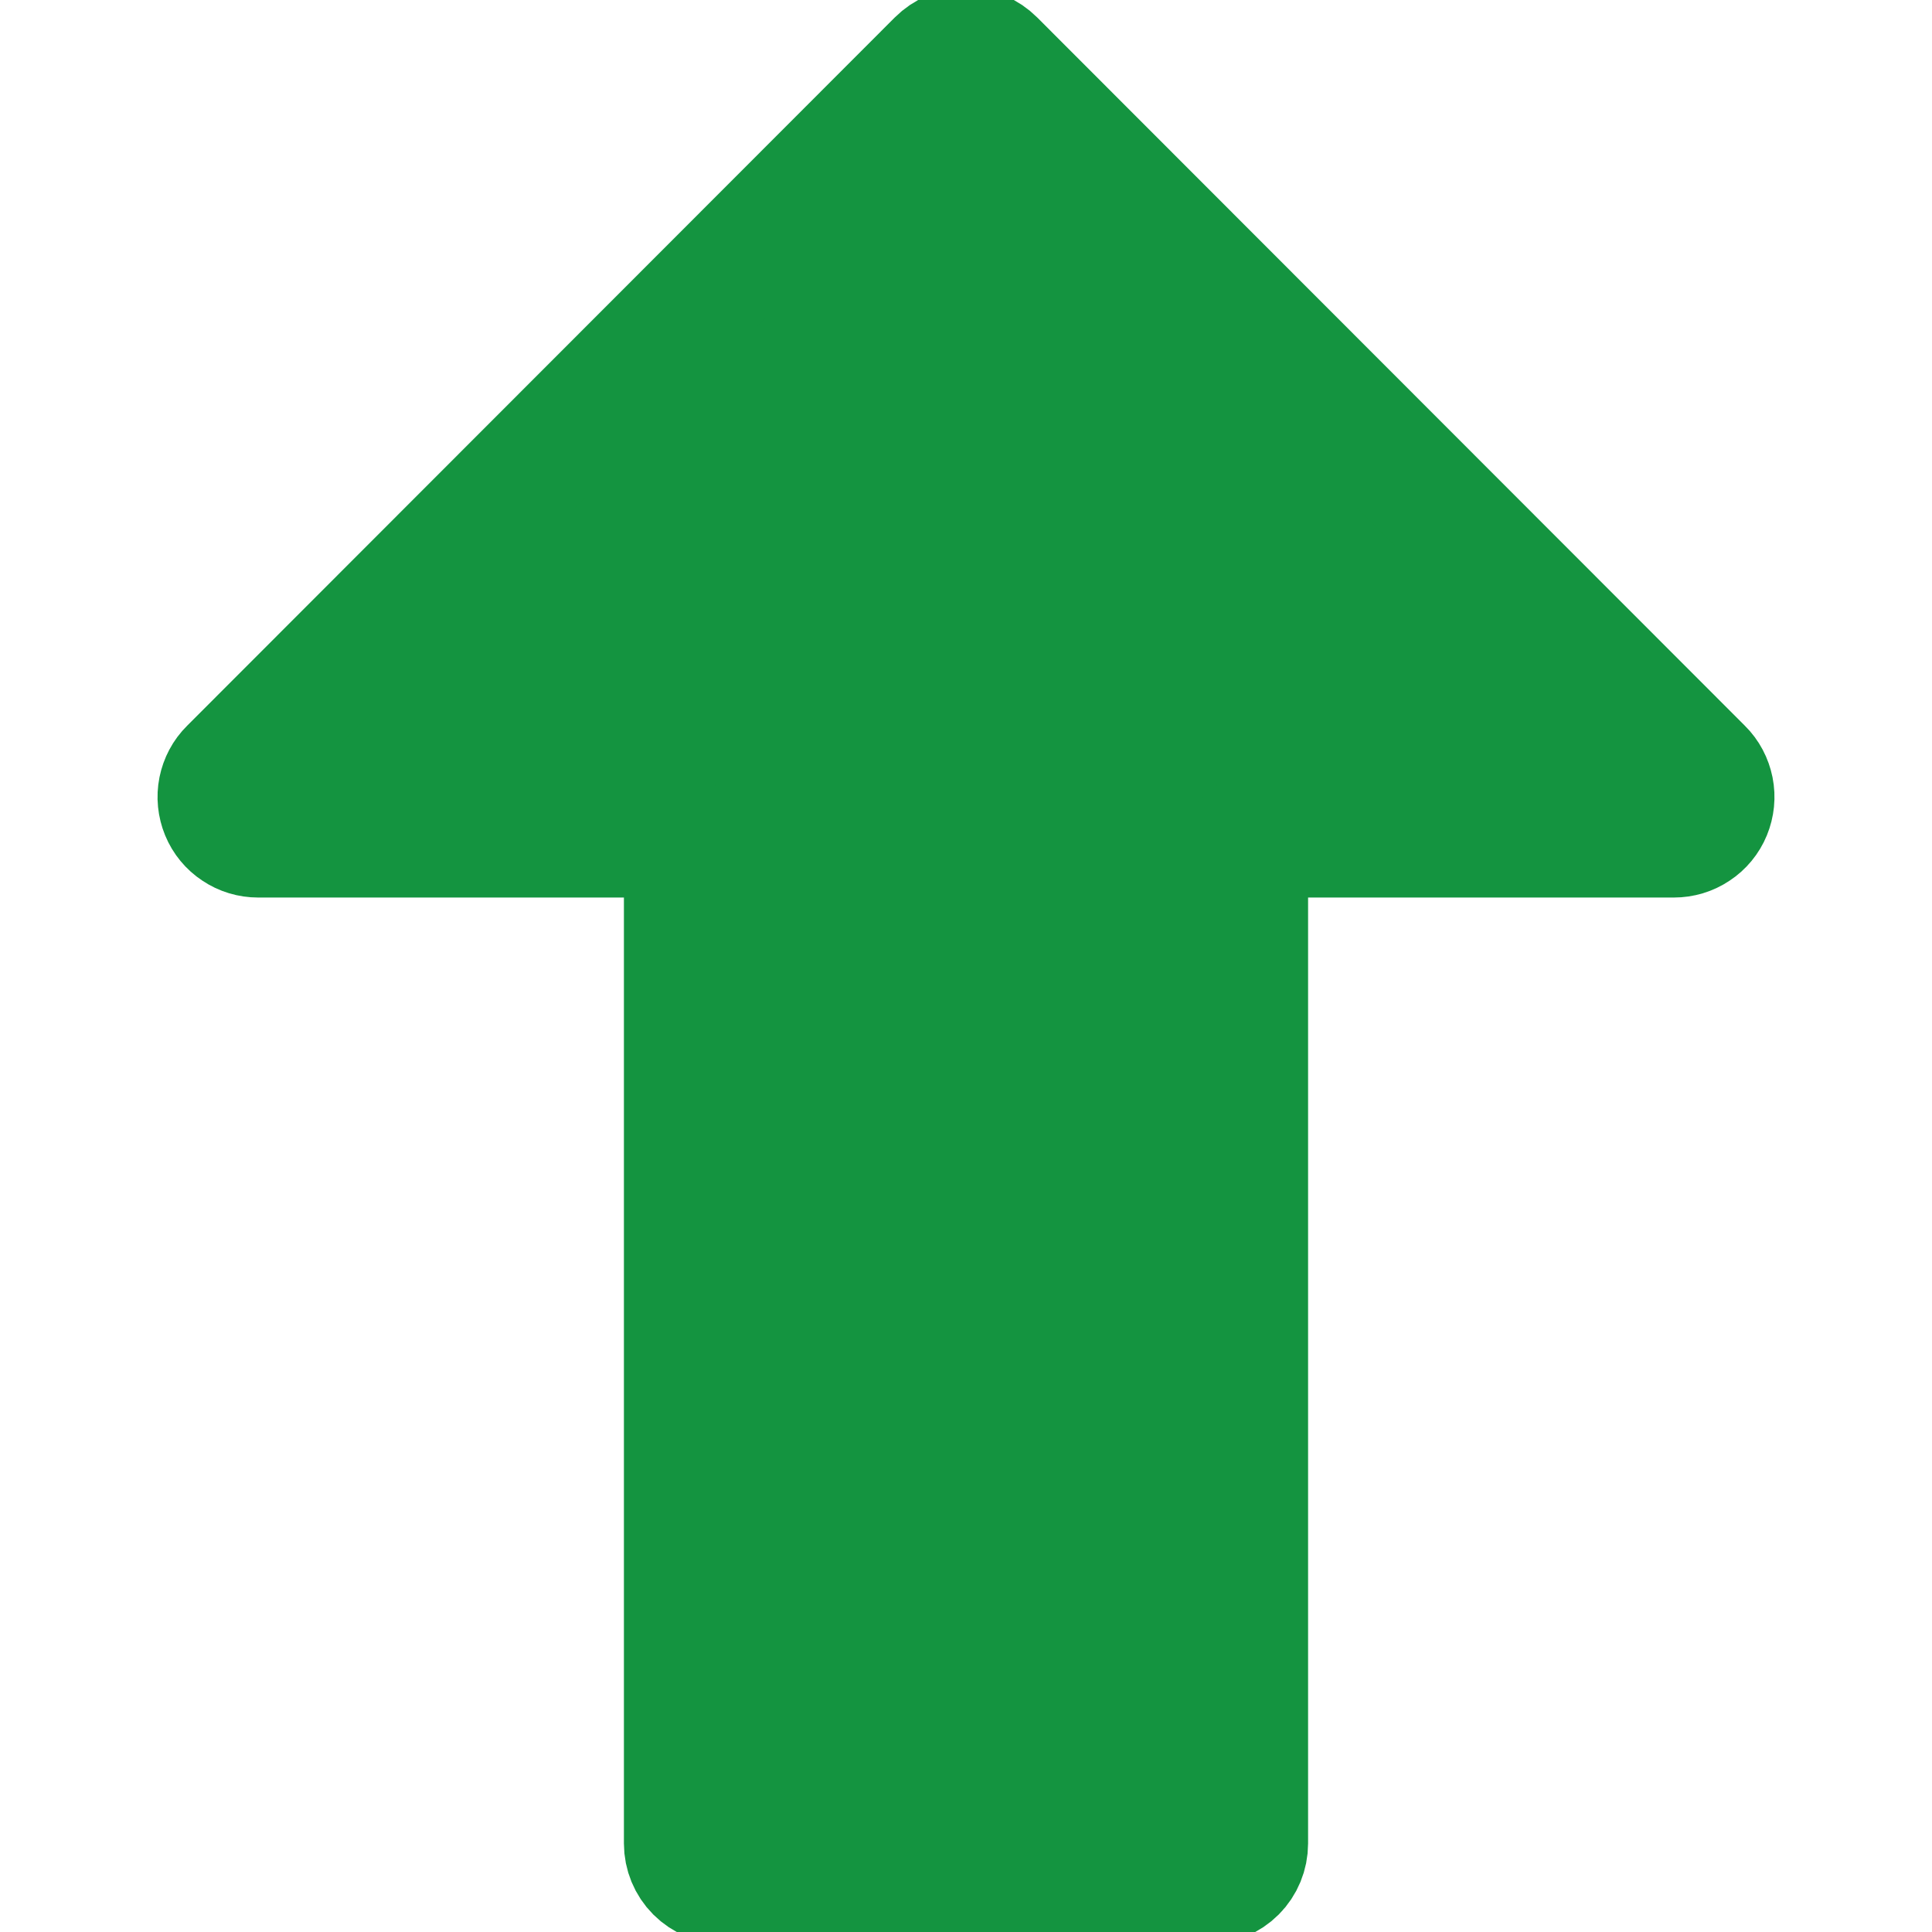 <svg width="16" height="16" viewBox="0 0 16 16" fill="none" xmlns="http://www.w3.org/2000/svg">
<g clip-path="url(#clip0_385_11768)">
<path d="M10 15.6H6C5.912 15.6 5.827 15.565 5.764 15.502C5.702 15.44 5.667 15.355 5.667 15.267V6.933H2.138C2.072 6.933 2.008 6.914 1.953 6.877C1.898 6.841 1.855 6.789 1.83 6.728C1.805 6.667 1.798 6.6 1.811 6.535C1.824 6.471 1.855 6.411 1.902 6.365L7.764 0.498C7.795 0.467 7.832 0.442 7.872 0.425C7.913 0.409 7.956 0.4 8 0.4C8.044 0.4 8.087 0.409 8.128 0.425C8.168 0.442 8.205 0.467 8.236 0.498L14.098 6.365C14.145 6.411 14.176 6.471 14.189 6.535C14.202 6.6 14.195 6.667 14.17 6.728C14.145 6.789 14.102 6.841 14.047 6.877C13.992 6.914 13.928 6.933 13.862 6.933H10.333V15.267C10.333 15.355 10.298 15.44 10.236 15.502C10.173 15.565 10.088 15.6 10 15.6Z" fill="#149440" stroke="#149440" stroke-linecap="round" stroke-linejoin="round"/>
</g>
<defs>
<clipPath id="clip0_385_11768">
<rect width="16" height="16" fill="white"/>
</clipPath>
</defs>
</svg>
